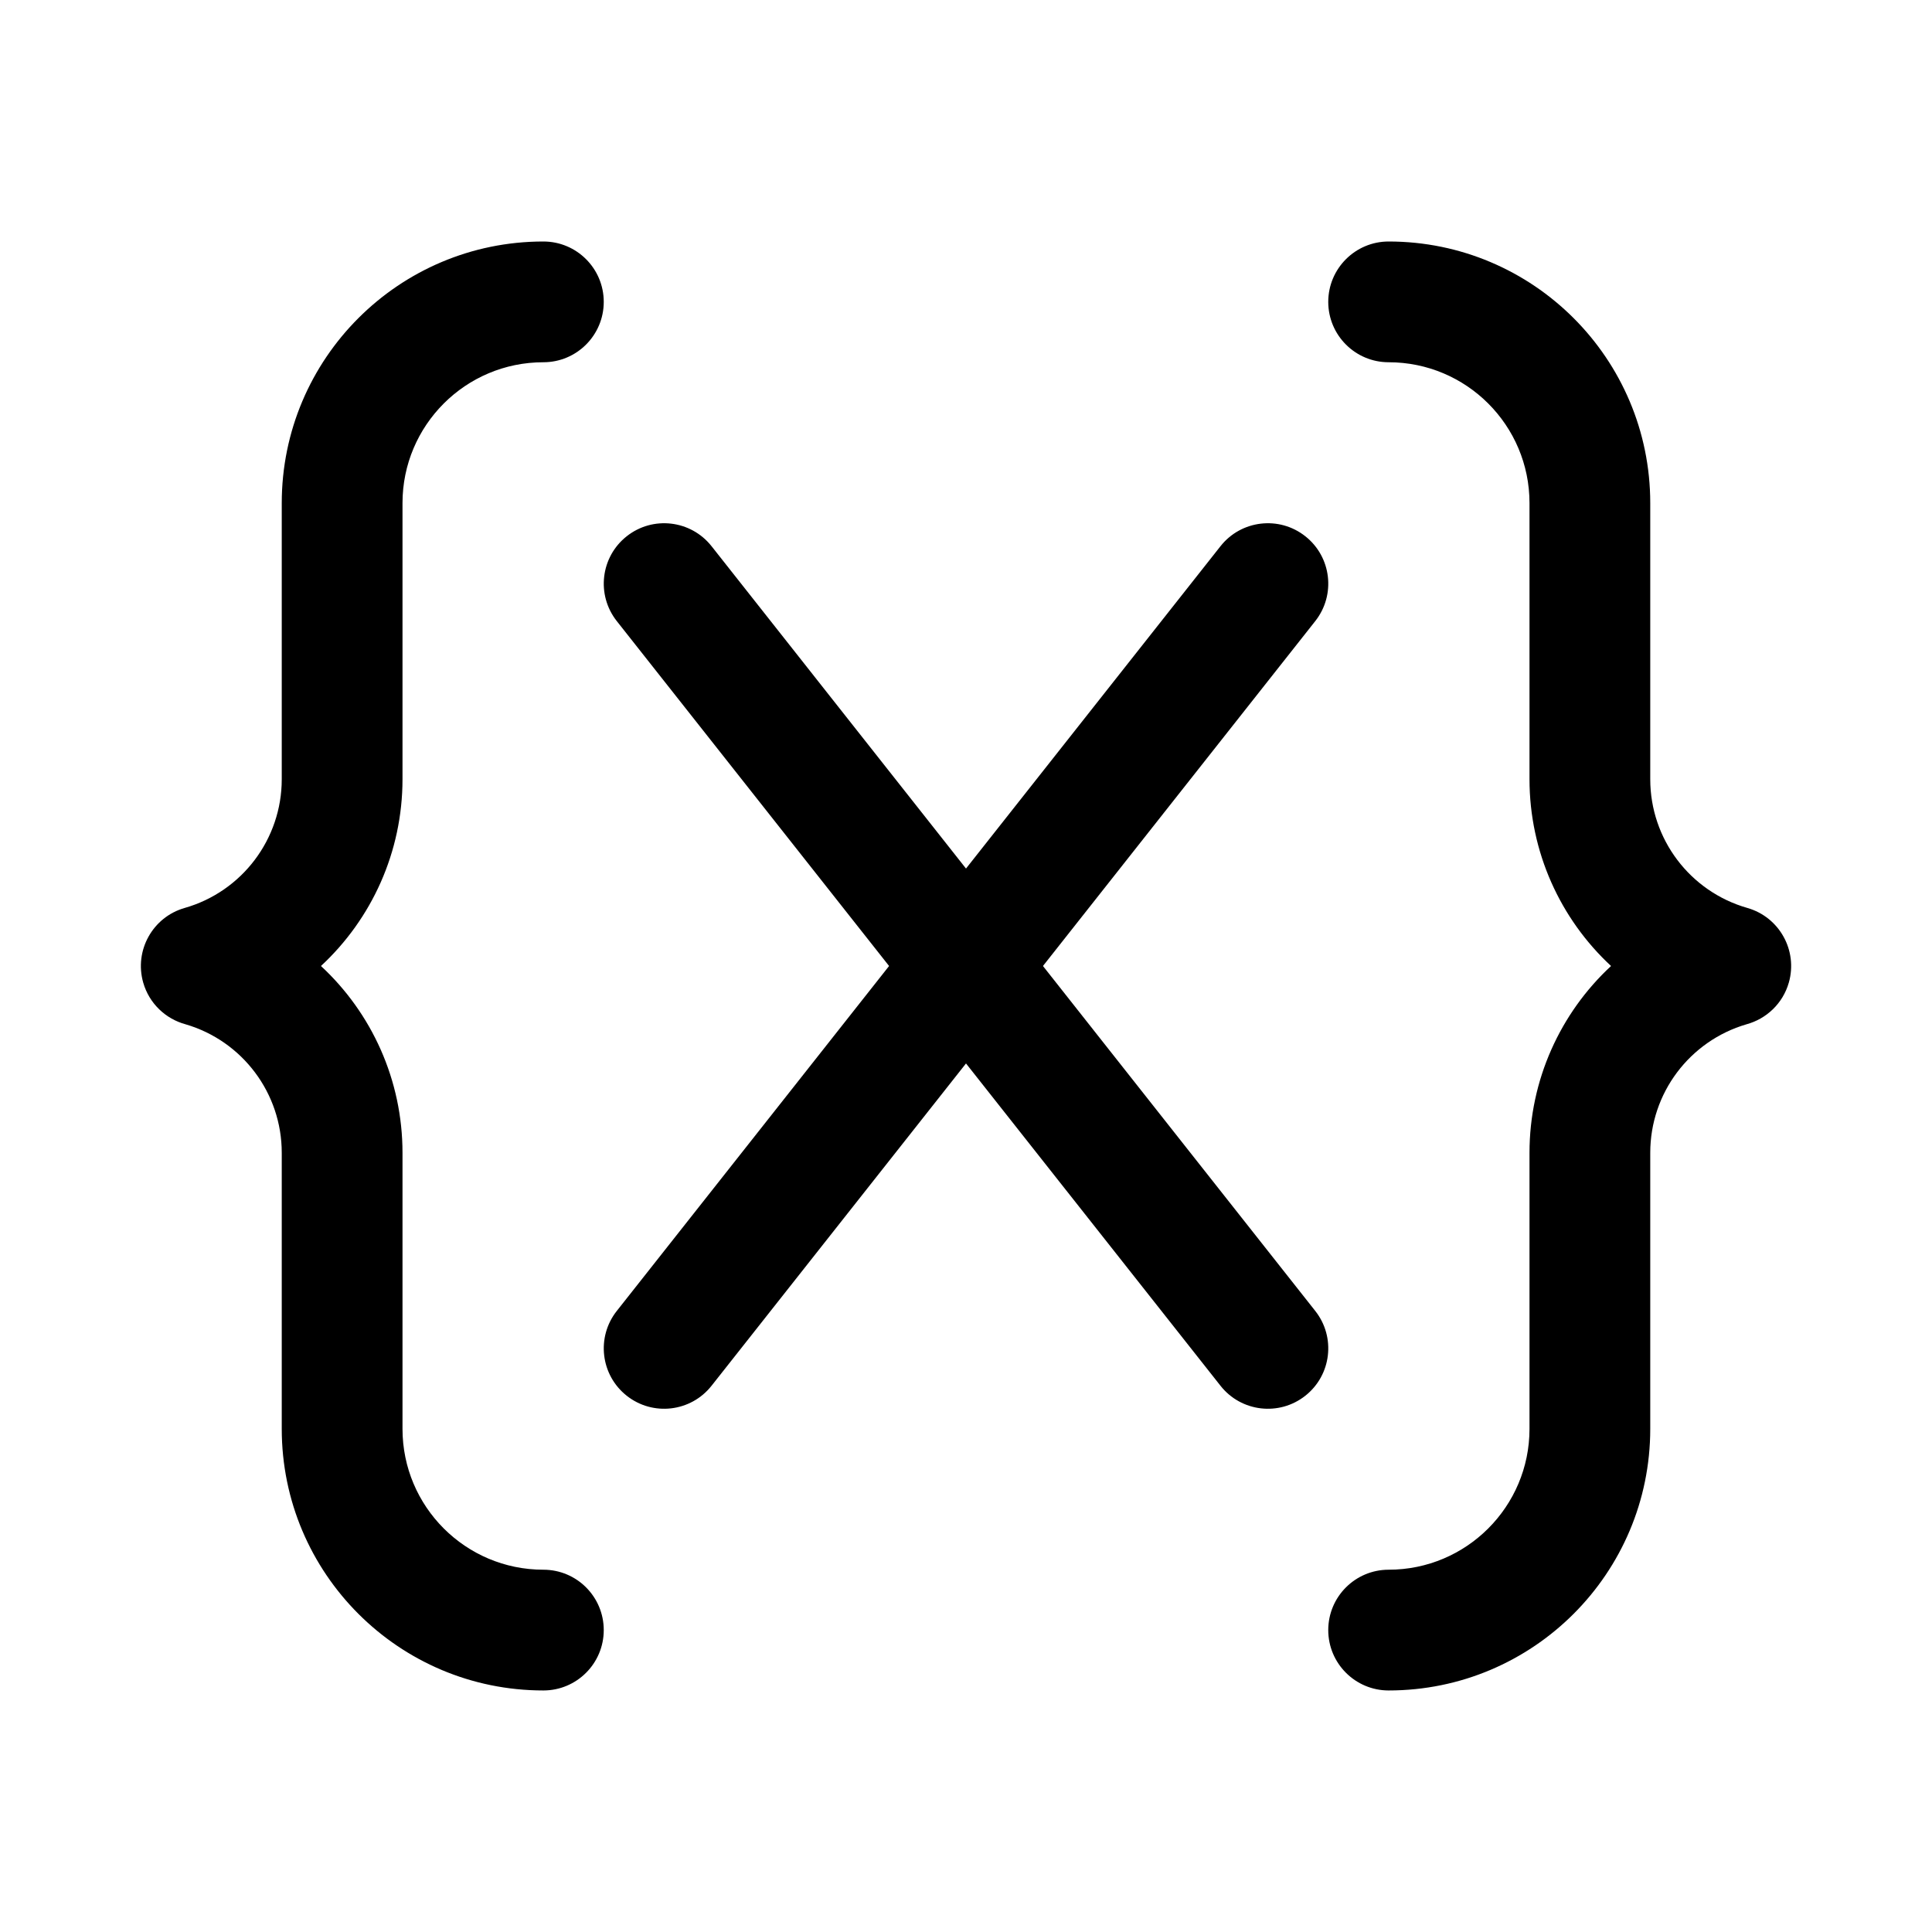 <svg width="512" height="512" viewBox="0 0 48 48" fill="none" xmlns="http://www.w3.org/2000/svg"><path d="M13.5 6C9.911 6 7 8.91 7 12.5V19.36C7 20.845 6.016 22.15 4.588 22.558C3.792 22.785 3.331 23.616 3.558 24.412C3.708 24.936 4.119 25.315 4.609 25.448C6.026 25.863 7 27.162 7 28.64V35.499C7 39.089 9.911 41.999 13.5 41.999C14.329 41.999 15 41.327 15 40.499C15 39.67 14.329 38.999 13.5 38.999C11.567 38.999 10 37.432 10 35.499V28.64C10 26.835 9.236 25.169 7.974 24C9.236 22.831 10 21.165 10 19.36V12.5C10 10.567 11.567 9 13.5 9C14.329 9 15 8.328 15 7.5C15 6.672 14.329 6 13.5 6ZM17.678 13.57C17.164 12.92 16.221 12.809 15.571 13.323C14.921 13.836 14.81 14.779 15.323 15.43L22.089 24L15.323 32.571C14.81 33.221 14.921 34.164 15.571 34.677C16.221 35.191 17.164 35.08 17.678 34.429L24 26.421L30.323 34.429C30.836 35.08 31.78 35.191 32.43 34.677C33.08 34.164 33.191 33.221 32.678 32.571L25.912 24L32.678 15.43C33.191 14.779 33.08 13.836 32.43 13.323C31.78 12.809 30.836 12.92 30.323 13.57L24 21.579L17.678 13.57ZM34.5 6C38.09 6 41 8.91 41 12.5V19.36C41 20.845 41.985 22.15 43.413 22.558C44.209 22.785 44.67 23.616 44.443 24.412C44.293 24.936 43.882 25.315 43.392 25.448C41.975 25.863 41 27.162 41 28.64V35.499C41 39.089 38.09 41.999 34.5 41.999C33.672 41.999 33 41.327 33 40.499C33 39.67 33.672 38.999 34.5 38.999C36.433 38.999 38 37.432 38 35.499V28.64C38 26.835 38.765 25.169 40.026 24C38.765 22.831 38 21.165 38 19.36V12.5C38 10.567 36.433 9 34.5 9C33.672 9 33 8.328 33 7.5C33 6.672 33.672 6 34.5 6Z" fill="currentColor"/></svg>